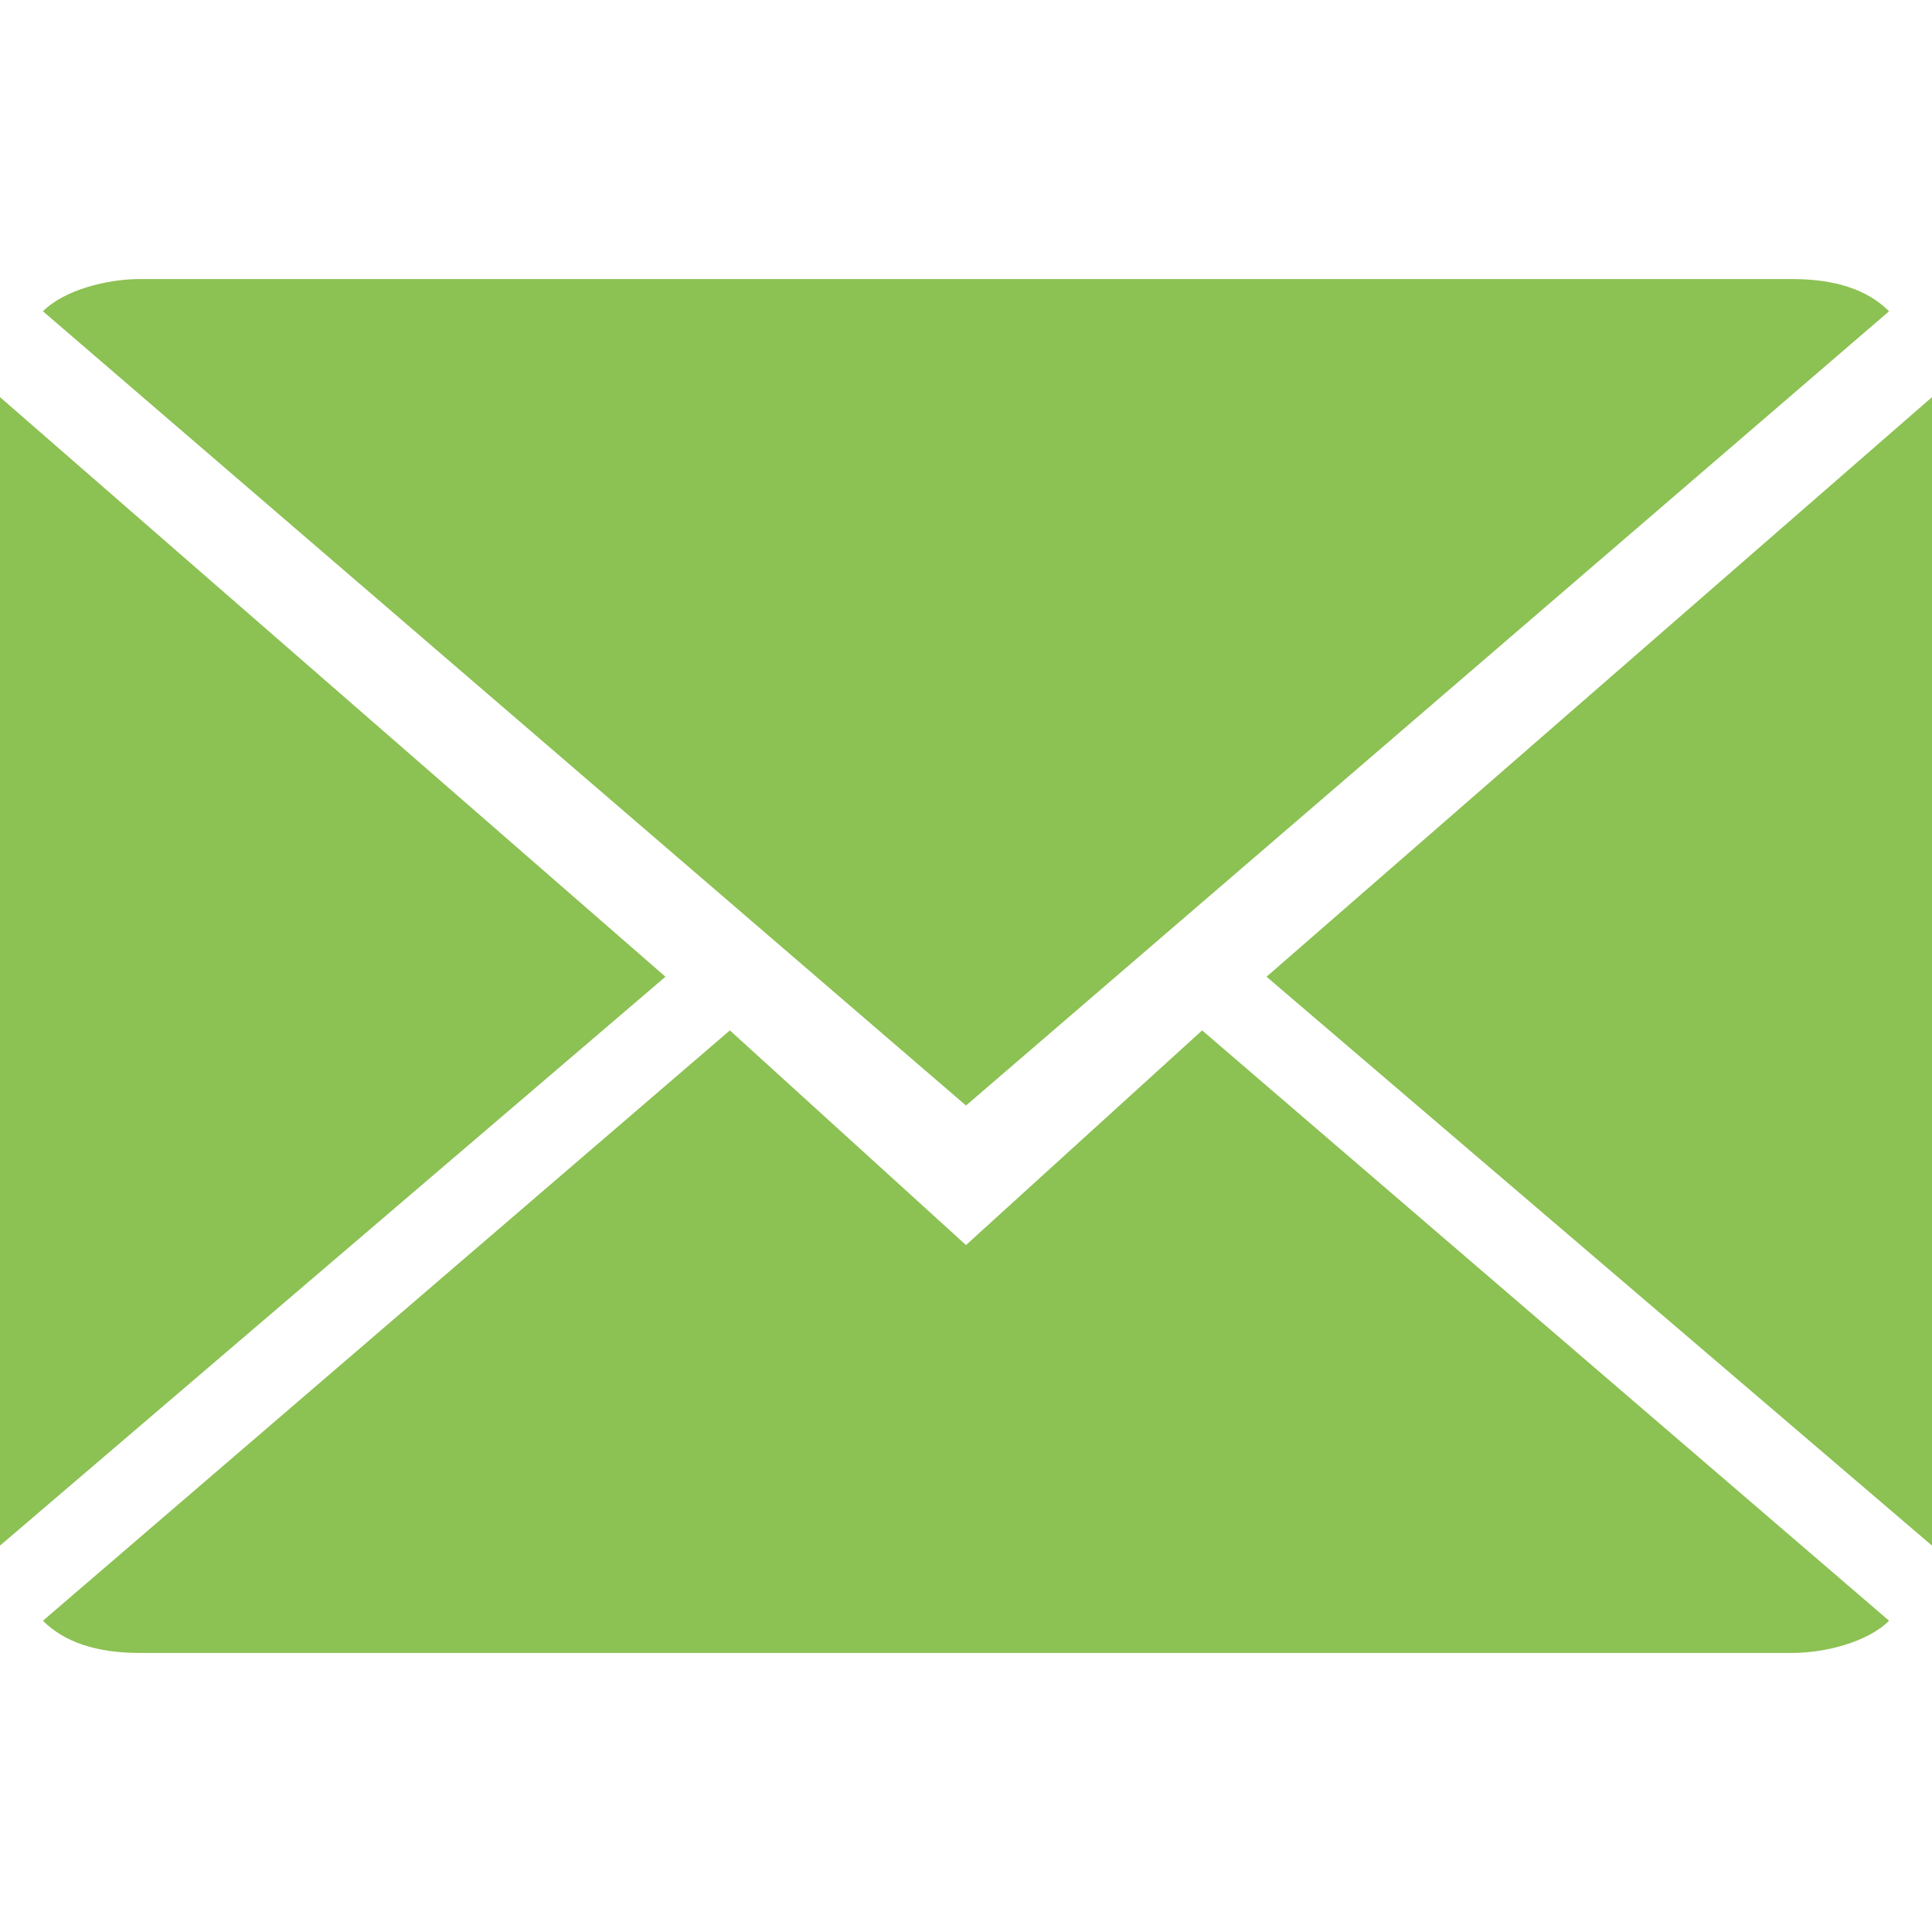 <?xml version="1.0" encoding="utf-8"?>
<!-- Generator: Adobe Illustrator 24.0.1, SVG Export Plug-In . SVG Version: 6.00 Build 0)  -->
<svg version="1.1" id="Слой_1" xmlns="http://www.w3.org/2000/svg" xmlns:xlink="http://www.w3.org/1999/xlink" x="0px" y="0px"
	 viewBox="0 0 18 18" style="enable-background:new 0 0 18 18;" xml:space="preserve">
<style type="text/css">
	.st0{fill:#8CC153;}
</style>
<path class="st0" d="M9,11.6L6.8,9.6l-6.4,5.5c0.2,0.2,0.5,0.3,0.9,0.3h15.4c0.3,0,0.7-0.1,0.9-0.3l-6.4-5.5L9,11.6z"/>
<path class="st0" d="M17.6,2.9c-0.2-0.2-0.5-0.3-0.9-0.3H1.3C1,2.6,0.6,2.7,0.4,2.9L9,10.3L17.6,2.9z"/>
<path class="st0" d="M0,3.7v10.7l6.2-5.3L0,3.7z"/>
<path class="st0" d="M11.8,9.1l6.2,5.3V3.7L11.8,9.1z"/>
</svg>
